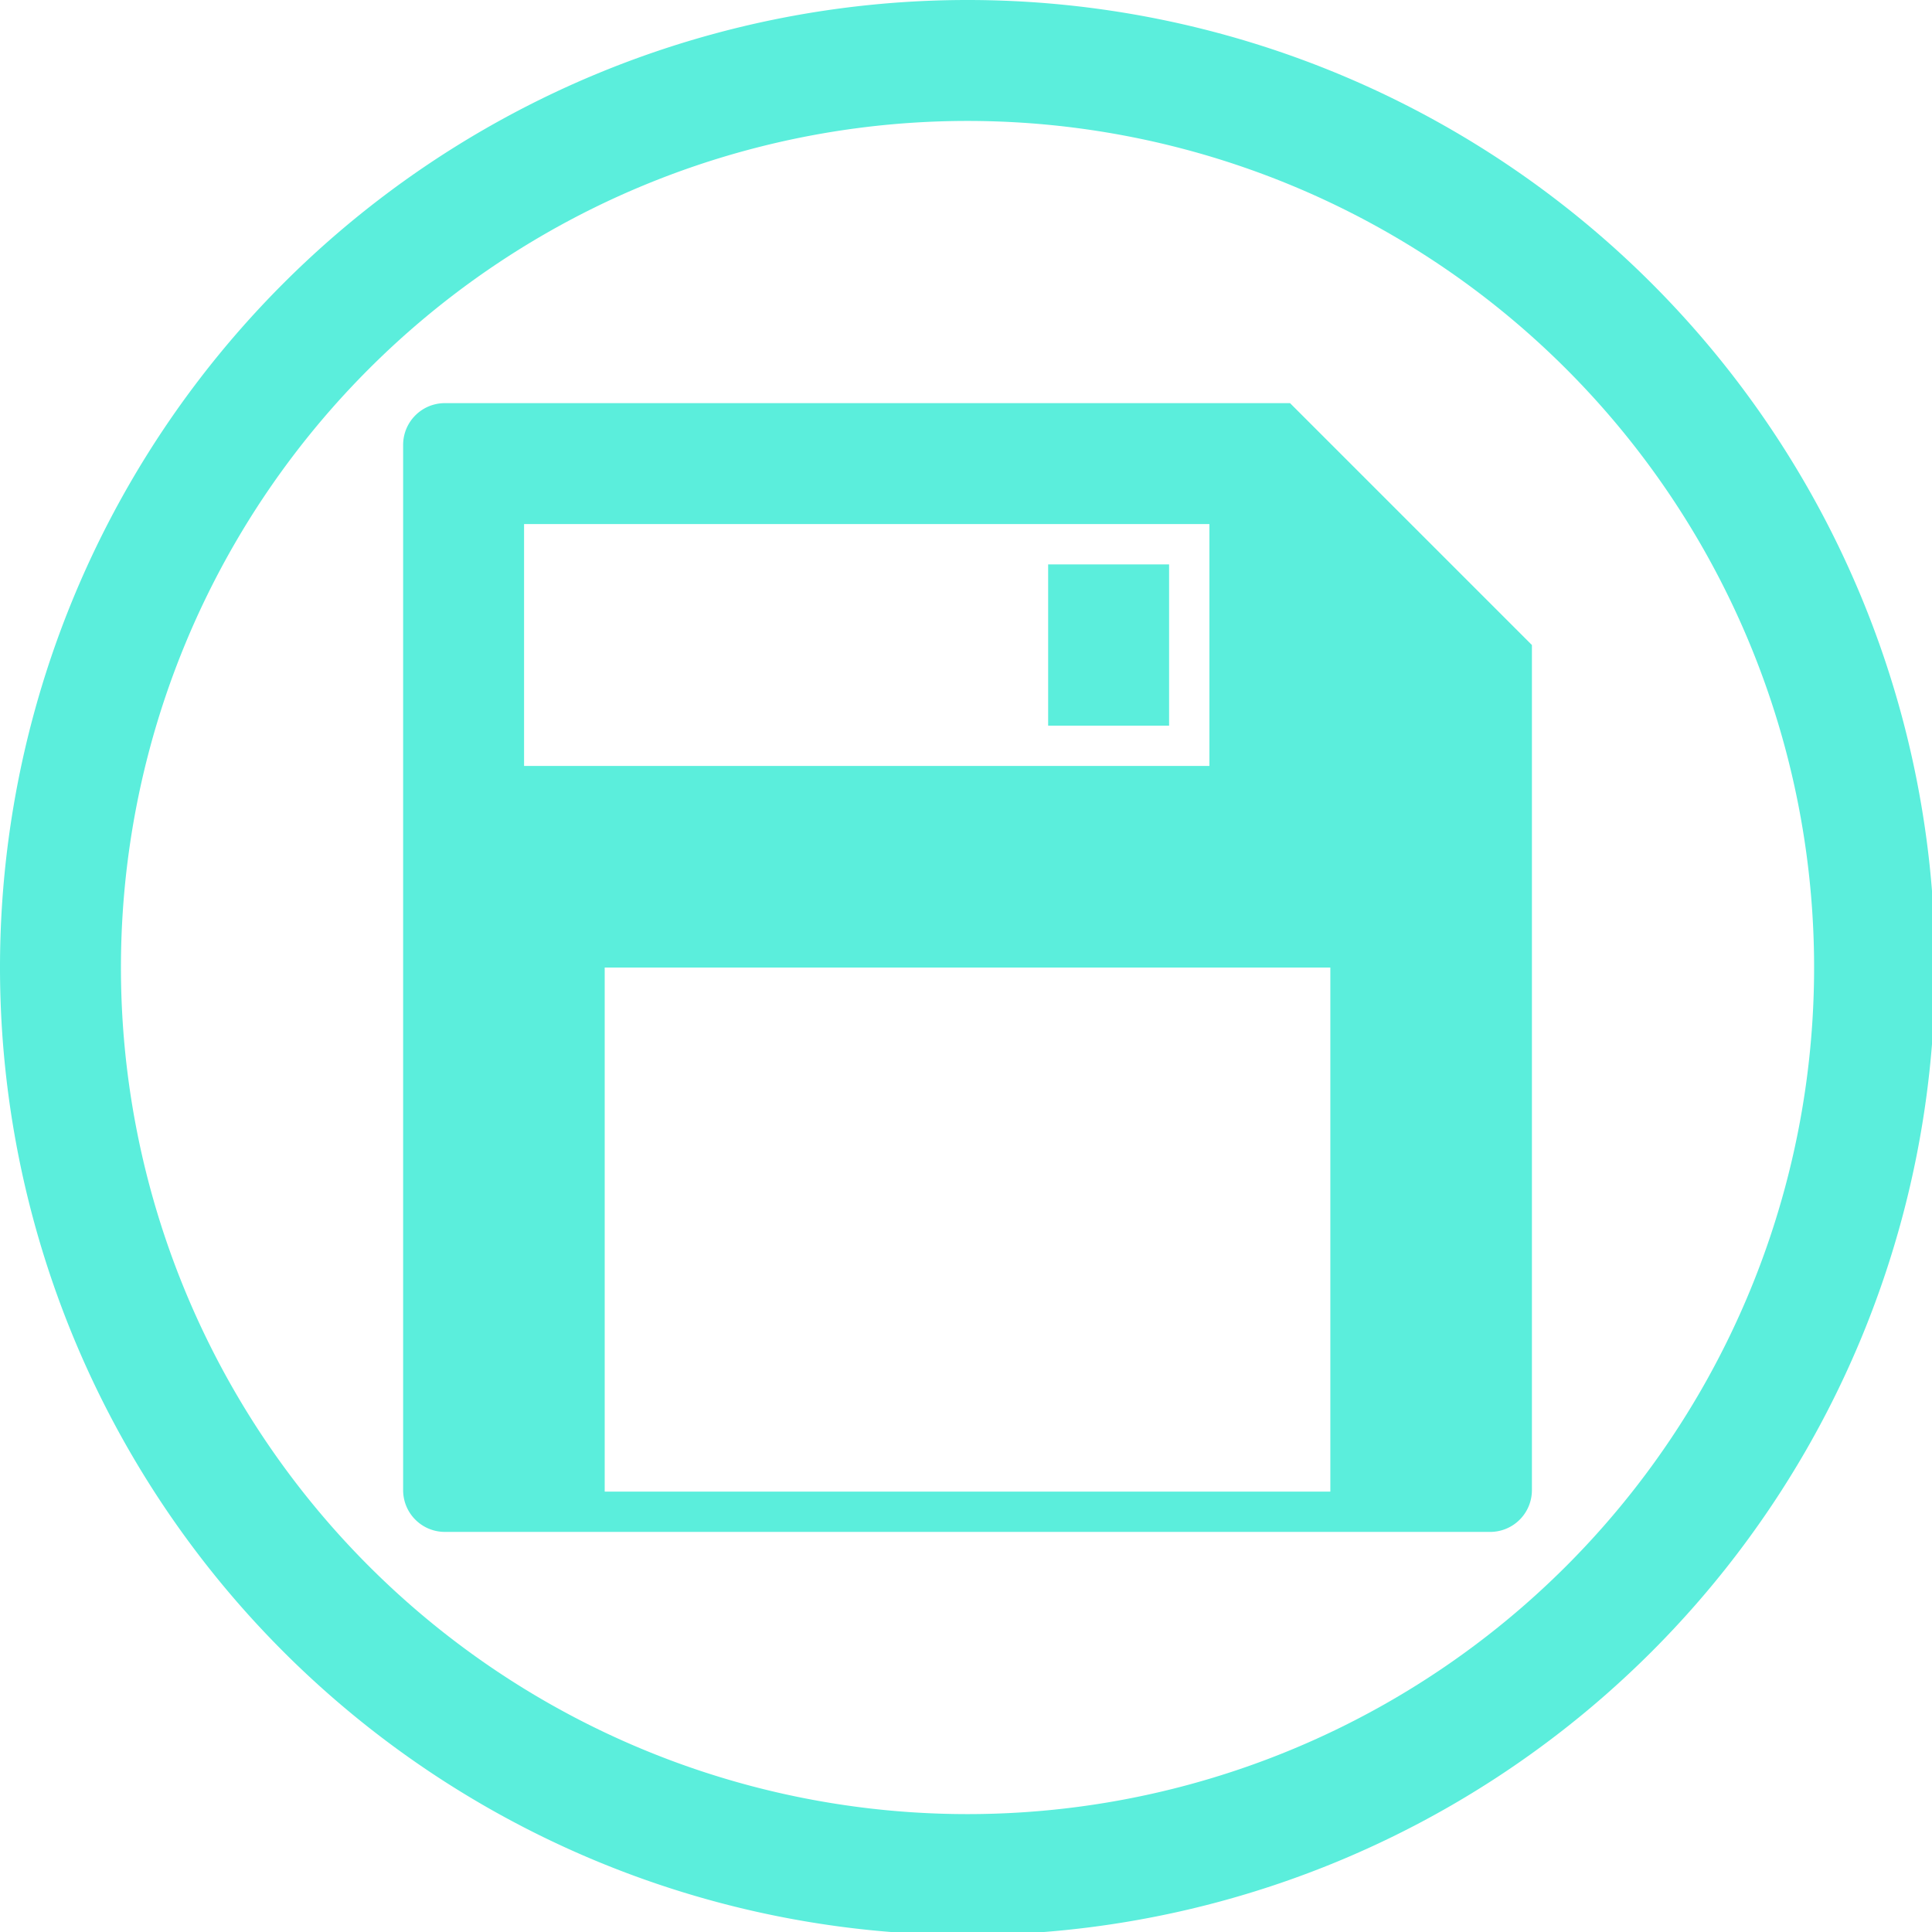 <?xml version="1.0" encoding="UTF-8" standalone="no"?>
<svg
   xmlns:dc="http://purl.org/dc/elements/1.1/"
   xmlns:cc="http://creativecommons.org/ns#"
   xmlns:rdf="http://www.w3.org/1999/02/22-rdf-syntax-ns#"
   xmlns:svg="http://www.w3.org/2000/svg"
   xmlns="http://www.w3.org/2000/svg"
   xmlns:sodipodi="http://sodipodi.sourceforge.net/DTD/sodipodi-0.dtd"
   xmlns:inkscape="http://www.inkscape.org/namespaces/inkscape"
   width="48"
   height="48"
   viewBox="0 0 12.7 12.7"
   version="1.1"
   id="svg4"
   sodipodi:docname="media-floppy.svg"
   inkscape:version="0.92.5 (2060ec1f9f, 2020-04-08)">
  <defs
     id="defs8">
  <style
     id="current-color-scheme"
     type="text/css">
      .ColorScheme-Highlight {
        color:#5beedc;
      }
  </style>
  </defs>
  <path
     class="ColorScheme-Highlight"
     style="fill:currentColor"
     d="M 24 0 A 24 24 0 0 0 0 24 A 24 24 0 0 0 24 48 A 24 24 0 0 0 48 24 A 24 24 0 0 0 24 0 z M 24 3 A 21 21 0 0 1 45 24 A 21 21 0 0 1 24 45 A 21 21 0 0 1 3 24 A 21 21 0 0 1 24 3 z M 11.037 10 C 10.463 10 10 10.463 10 11.037 L 10 36.963 C 10 37.537 10.463 38 11.037 38 L 36.963 38 C 37.537 38 38 37.537 38 36.963 L 38 16 L 32 10 L 11.037 10 z M 13 13 L 30 13 L 30 19 L 13 19 L 13 13 z M 26 14 L 26 18 L 29 18 L 29 14 L 26 14 z M 15 24 L 33 24 L 33 37 L 15 37 L 15 24 z "
     transform="scale(0.265)"
     id="path830" />
</svg>
